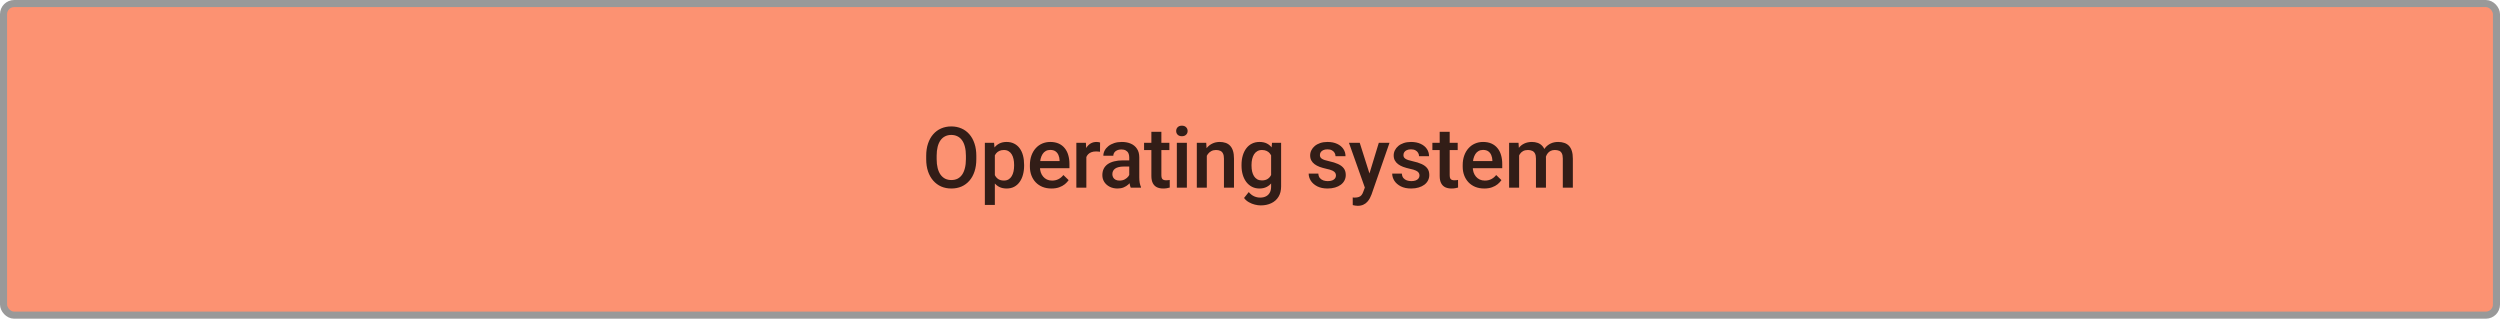 <svg width="1412" height="180" viewBox="0 0 1412 180" fill="none" xmlns="http://www.w3.org/2000/svg">
<rect x="2" y="2" width="1408" height="176" rx="6" fill="#FC9272" stroke="#999999" stroke-width="4" stroke-miterlimit="0" stroke-linecap="round"/>
<path d="M551.429 88V89.875C551.429 92.453 551.093 94.766 550.421 96.812C549.749 98.859 548.788 100.602 547.538 102.039C546.304 103.477 544.819 104.578 543.085 105.344C541.351 106.094 539.429 106.469 537.319 106.469C535.226 106.469 533.312 106.094 531.577 105.344C529.858 104.578 528.366 103.477 527.101 102.039C525.835 100.602 524.851 98.859 524.148 96.812C523.46 94.766 523.116 92.453 523.116 89.875V88C523.116 85.422 523.46 83.117 524.148 81.086C524.835 79.039 525.804 77.297 527.054 75.859C528.319 74.406 529.812 73.305 531.53 72.555C533.265 71.789 535.179 71.406 537.273 71.406C539.382 71.406 541.304 71.789 543.038 72.555C544.773 73.305 546.265 74.406 547.515 75.859C548.765 77.297 549.726 79.039 550.398 81.086C551.085 83.117 551.429 85.422 551.429 88ZM545.546 89.875V87.953C545.546 86.047 545.358 84.367 544.983 82.914C544.624 81.445 544.085 80.219 543.366 79.234C542.663 78.234 541.796 77.484 540.765 76.984C539.733 76.469 538.569 76.211 537.273 76.211C535.976 76.211 534.819 76.469 533.804 76.984C532.788 77.484 531.921 78.234 531.202 79.234C530.499 80.219 529.96 81.445 529.585 82.914C529.21 84.367 529.023 86.047 529.023 87.953V89.875C529.023 91.781 529.21 93.469 529.585 94.938C529.96 96.406 530.507 97.648 531.226 98.664C531.96 99.664 532.835 100.422 533.851 100.938C534.866 101.438 536.023 101.688 537.319 101.688C538.632 101.688 539.796 101.438 540.812 100.938C541.827 100.422 542.687 99.664 543.39 98.664C544.093 97.648 544.624 96.406 544.983 94.938C545.358 93.469 545.546 91.781 545.546 89.875ZM561.893 85.516V115.75H556.245V80.641H561.448L561.893 85.516ZM578.416 93.086V93.578C578.416 95.422 578.198 97.133 577.76 98.711C577.338 100.273 576.705 101.641 575.862 102.812C575.034 103.969 574.01 104.867 572.791 105.508C571.573 106.148 570.166 106.469 568.573 106.469C566.995 106.469 565.612 106.18 564.424 105.602C563.252 105.008 562.26 104.172 561.448 103.094C560.635 102.016 559.979 100.75 559.479 99.297C558.995 97.828 558.651 96.219 558.448 94.469V92.57C558.651 90.711 558.995 89.023 559.479 87.508C559.979 85.992 560.635 84.688 561.448 83.594C562.26 82.5 563.252 81.656 564.424 81.062C565.596 80.469 566.963 80.172 568.526 80.172C570.12 80.172 571.534 80.484 572.768 81.109C574.002 81.719 575.041 82.594 575.885 83.734C576.729 84.859 577.362 86.219 577.784 87.812C578.205 89.391 578.416 91.148 578.416 93.086ZM572.768 93.578V93.086C572.768 91.914 572.659 90.828 572.44 89.828C572.221 88.812 571.877 87.922 571.409 87.156C570.94 86.391 570.338 85.797 569.604 85.375C568.885 84.938 568.018 84.719 567.002 84.719C566.002 84.719 565.143 84.891 564.424 85.234C563.705 85.562 563.104 86.023 562.62 86.617C562.135 87.211 561.76 87.906 561.495 88.703C561.229 89.484 561.041 90.336 560.932 91.258V95.805C561.12 96.93 561.44 97.961 561.893 98.898C562.346 99.836 562.987 100.586 563.815 101.148C564.659 101.695 565.737 101.969 567.049 101.969C568.065 101.969 568.932 101.75 569.651 101.312C570.37 100.875 570.955 100.273 571.409 99.508C571.877 98.727 572.221 97.828 572.44 96.812C572.659 95.797 572.768 94.719 572.768 93.578ZM593.873 106.469C591.998 106.469 590.302 106.164 588.787 105.555C587.287 104.93 586.006 104.062 584.943 102.953C583.896 101.844 583.092 100.539 582.529 99.039C581.967 97.539 581.685 95.922 581.685 94.188V93.25C581.685 91.266 581.974 89.469 582.552 87.859C583.131 86.25 583.935 84.875 584.967 83.734C585.998 82.578 587.217 81.695 588.623 81.086C590.029 80.477 591.552 80.172 593.193 80.172C595.006 80.172 596.592 80.477 597.951 81.086C599.31 81.695 600.435 82.555 601.326 83.664C602.232 84.758 602.904 86.062 603.342 87.578C603.795 89.094 604.021 90.766 604.021 92.594V95.008H584.427V90.953H598.443V90.508C598.412 89.492 598.209 88.539 597.834 87.648C597.474 86.758 596.92 86.039 596.17 85.492C595.42 84.945 594.42 84.672 593.17 84.672C592.232 84.672 591.396 84.875 590.662 85.281C589.943 85.672 589.342 86.242 588.857 86.992C588.373 87.742 587.998 88.648 587.732 89.711C587.482 90.758 587.357 91.938 587.357 93.25V94.188C587.357 95.297 587.506 96.328 587.802 97.281C588.115 98.219 588.568 99.039 589.162 99.742C589.756 100.445 590.474 101 591.318 101.406C592.162 101.797 593.123 101.992 594.201 101.992C595.56 101.992 596.771 101.719 597.834 101.172C598.896 100.625 599.818 99.852 600.599 98.852L603.576 101.734C603.029 102.531 602.318 103.297 601.443 104.031C600.568 104.75 599.498 105.336 598.232 105.789C596.982 106.242 595.529 106.469 593.873 106.469ZM613.571 85.469V106H607.923V80.641H613.314L613.571 85.469ZM621.329 80.477L621.282 85.727C620.939 85.664 620.564 85.617 620.157 85.586C619.767 85.555 619.376 85.539 618.985 85.539C618.017 85.539 617.165 85.68 616.431 85.961C615.696 86.227 615.079 86.617 614.579 87.133C614.095 87.633 613.72 88.242 613.454 88.961C613.189 89.68 613.032 90.484 612.985 91.375L611.696 91.469C611.696 89.875 611.853 88.398 612.165 87.039C612.478 85.68 612.946 84.484 613.571 83.453C614.212 82.422 615.009 81.617 615.962 81.039C616.931 80.461 618.048 80.172 619.314 80.172C619.657 80.172 620.024 80.203 620.415 80.266C620.821 80.328 621.126 80.398 621.329 80.477ZM637.793 100.914V88.82C637.793 87.914 637.629 87.133 637.301 86.477C636.973 85.82 636.473 85.312 635.801 84.953C635.145 84.594 634.317 84.414 633.317 84.414C632.395 84.414 631.598 84.57 630.926 84.883C630.254 85.195 629.731 85.617 629.356 86.148C628.981 86.68 628.793 87.281 628.793 87.953H623.168C623.168 86.953 623.411 85.984 623.895 85.047C624.379 84.109 625.082 83.273 626.004 82.539C626.926 81.805 628.028 81.227 629.309 80.805C630.59 80.383 632.028 80.172 633.621 80.172C635.528 80.172 637.215 80.492 638.684 81.133C640.168 81.773 641.332 82.742 642.176 84.039C643.036 85.32 643.465 86.93 643.465 88.867V100.141C643.465 101.297 643.543 102.336 643.7 103.258C643.871 104.164 644.114 104.953 644.426 105.625V106H638.637C638.371 105.391 638.161 104.617 638.004 103.68C637.864 102.727 637.793 101.805 637.793 100.914ZM638.614 90.578L638.661 94.07H634.606C633.559 94.07 632.637 94.172 631.84 94.375C631.043 94.562 630.379 94.844 629.848 95.219C629.317 95.594 628.918 96.047 628.653 96.578C628.387 97.109 628.254 97.711 628.254 98.383C628.254 99.055 628.411 99.672 628.723 100.234C629.036 100.781 629.489 101.211 630.082 101.523C630.692 101.836 631.426 101.992 632.286 101.992C633.442 101.992 634.45 101.758 635.309 101.289C636.184 100.805 636.871 100.219 637.371 99.531C637.871 98.828 638.137 98.164 638.168 97.539L639.996 100.047C639.809 100.688 639.489 101.375 639.036 102.109C638.582 102.844 637.989 103.547 637.254 104.219C636.536 104.875 635.668 105.414 634.653 105.836C633.653 106.258 632.496 106.469 631.184 106.469C629.528 106.469 628.051 106.141 626.754 105.484C625.457 104.812 624.442 103.914 623.707 102.789C622.973 101.648 622.606 100.359 622.606 98.922C622.606 97.578 622.856 96.391 623.356 95.359C623.871 94.312 624.621 93.438 625.606 92.734C626.606 92.031 627.825 91.5 629.262 91.141C630.7 90.766 632.34 90.578 634.184 90.578H638.614ZM660.468 80.641V84.766H646.172V80.641H660.468ZM650.297 74.43H655.945V98.992C655.945 99.773 656.054 100.375 656.273 100.797C656.508 101.203 656.828 101.477 657.234 101.617C657.64 101.758 658.117 101.828 658.664 101.828C659.054 101.828 659.429 101.805 659.789 101.758C660.148 101.711 660.437 101.664 660.656 101.617L660.679 105.93C660.211 106.07 659.664 106.195 659.039 106.305C658.429 106.414 657.726 106.469 656.929 106.469C655.633 106.469 654.484 106.242 653.484 105.789C652.484 105.32 651.703 104.562 651.14 103.516C650.578 102.469 650.297 101.078 650.297 99.344V74.43ZM670.347 80.641V106H664.675V80.641H670.347ZM664.3 73.984C664.3 73.125 664.581 72.414 665.144 71.852C665.722 71.273 666.519 70.984 667.534 70.984C668.534 70.984 669.323 71.273 669.901 71.852C670.479 72.414 670.769 73.125 670.769 73.984C670.769 74.828 670.479 75.531 669.901 76.094C669.323 76.656 668.534 76.938 667.534 76.938C666.519 76.938 665.722 76.656 665.144 76.094C664.581 75.531 664.3 74.828 664.3 73.984ZM681.608 86.055V106H675.959V80.641H681.28L681.608 86.055ZM680.6 92.383L678.772 92.359C678.787 90.562 679.037 88.914 679.522 87.414C680.022 85.914 680.709 84.625 681.584 83.547C682.475 82.469 683.537 81.641 684.772 81.062C686.006 80.469 687.381 80.172 688.897 80.172C690.116 80.172 691.217 80.344 692.202 80.688C693.202 81.016 694.053 81.555 694.756 82.305C695.475 83.055 696.022 84.031 696.397 85.234C696.772 86.422 696.959 87.883 696.959 89.617V106H691.287V89.594C691.287 88.375 691.108 87.414 690.748 86.711C690.405 85.992 689.897 85.484 689.225 85.188C688.569 84.875 687.748 84.719 686.764 84.719C685.795 84.719 684.928 84.922 684.162 85.328C683.397 85.734 682.748 86.289 682.217 86.992C681.702 87.695 681.303 88.508 681.022 89.43C680.741 90.352 680.6 91.336 680.6 92.383ZM718.439 80.641H723.572V105.297C723.572 107.578 723.088 109.516 722.119 111.109C721.15 112.703 719.799 113.914 718.064 114.742C716.33 115.586 714.322 116.008 712.041 116.008C711.072 116.008 709.994 115.867 708.806 115.586C707.634 115.305 706.494 114.852 705.384 114.227C704.291 113.617 703.377 112.812 702.642 111.812L705.291 108.484C706.197 109.562 707.197 110.352 708.291 110.852C709.384 111.352 710.533 111.602 711.736 111.602C713.033 111.602 714.134 111.359 715.041 110.875C715.963 110.406 716.674 109.711 717.174 108.789C717.674 107.867 717.924 106.742 717.924 105.414V86.383L718.439 80.641ZM701.213 93.602V93.109C701.213 91.188 701.447 89.438 701.916 87.859C702.384 86.266 703.056 84.898 703.931 83.758C704.806 82.602 705.869 81.719 707.119 81.109C708.369 80.484 709.783 80.172 711.361 80.172C713.002 80.172 714.4 80.469 715.556 81.062C716.728 81.656 717.705 82.508 718.486 83.617C719.267 84.711 719.877 86.023 720.314 87.555C720.767 89.07 721.103 90.758 721.322 92.617V94.188C721.119 96 720.775 97.656 720.291 99.156C719.806 100.656 719.166 101.953 718.369 103.047C717.572 104.141 716.588 104.984 715.416 105.578C714.259 106.172 712.892 106.469 711.314 106.469C709.767 106.469 708.369 106.148 707.119 105.508C705.884 104.867 704.822 103.969 703.931 102.812C703.056 101.656 702.384 100.297 701.916 98.734C701.447 97.156 701.213 95.445 701.213 93.602ZM706.861 93.109V93.602C706.861 94.758 706.97 95.836 707.189 96.836C707.424 97.836 707.775 98.719 708.244 99.484C708.728 100.234 709.338 100.828 710.072 101.266C710.822 101.688 711.705 101.898 712.72 101.898C714.049 101.898 715.134 101.617 715.978 101.055C716.838 100.492 717.494 99.734 717.947 98.781C718.416 97.812 718.744 96.734 718.931 95.547V91.305C718.838 90.383 718.642 89.523 718.345 88.727C718.064 87.93 717.681 87.234 717.197 86.641C716.713 86.031 716.103 85.562 715.369 85.234C714.634 84.891 713.767 84.719 712.767 84.719C711.752 84.719 710.869 84.938 710.119 85.375C709.369 85.812 708.752 86.414 708.267 87.18C707.799 87.945 707.447 88.836 707.213 89.852C706.978 90.867 706.861 91.953 706.861 93.109ZM754.555 99.133C754.555 98.57 754.414 98.062 754.133 97.609C753.852 97.141 753.313 96.719 752.516 96.344C751.735 95.969 750.578 95.625 749.047 95.312C747.703 95.016 746.469 94.664 745.344 94.258C744.235 93.836 743.282 93.328 742.485 92.734C741.688 92.141 741.071 91.438 740.633 90.625C740.196 89.812 739.977 88.875 739.977 87.812C739.977 86.781 740.203 85.805 740.657 84.883C741.11 83.961 741.758 83.148 742.602 82.445C743.446 81.742 744.469 81.188 745.672 80.781C746.891 80.375 748.25 80.172 749.75 80.172C751.875 80.172 753.696 80.531 755.211 81.25C756.743 81.953 757.914 82.914 758.727 84.133C759.539 85.336 759.946 86.695 759.946 88.211H754.297C754.297 87.539 754.125 86.914 753.782 86.336C753.453 85.742 752.953 85.266 752.282 84.906C751.61 84.531 750.766 84.344 749.75 84.344C748.782 84.344 747.977 84.5 747.336 84.812C746.711 85.109 746.243 85.5 745.93 85.984C745.633 86.469 745.485 87 745.485 87.578C745.485 88 745.563 88.383 745.719 88.727C745.891 89.055 746.172 89.359 746.563 89.641C746.953 89.906 747.485 90.156 748.157 90.391C748.844 90.625 749.703 90.852 750.735 91.07C752.672 91.477 754.336 92 755.727 92.641C757.133 93.266 758.211 94.078 758.961 95.078C759.711 96.062 760.086 97.312 760.086 98.828C760.086 99.953 759.844 100.984 759.36 101.922C758.891 102.844 758.203 103.648 757.297 104.336C756.391 105.008 755.305 105.531 754.039 105.906C752.789 106.281 751.383 106.469 749.821 106.469C747.524 106.469 745.578 106.062 743.985 105.25C742.391 104.422 741.18 103.367 740.352 102.086C739.539 100.789 739.133 99.445 739.133 98.055H744.594C744.657 99.102 744.946 99.938 745.461 100.562C745.993 101.172 746.649 101.617 747.43 101.898C748.227 102.164 749.047 102.297 749.891 102.297C750.907 102.297 751.758 102.164 752.446 101.898C753.133 101.617 753.657 101.242 754.016 100.773C754.375 100.289 754.555 99.742 754.555 99.133ZM771.863 103.234L778.754 80.641H784.8L774.629 109.867C774.394 110.492 774.09 111.172 773.715 111.906C773.34 112.641 772.847 113.336 772.238 113.992C771.644 114.664 770.902 115.203 770.011 115.609C769.121 116.031 768.043 116.242 766.777 116.242C766.277 116.242 765.793 116.195 765.324 116.102C764.871 116.023 764.441 115.938 764.035 115.844L764.011 111.531C764.168 111.547 764.355 111.562 764.574 111.578C764.808 111.594 764.996 111.602 765.136 111.602C766.074 111.602 766.855 111.484 767.48 111.25C768.105 111.031 768.613 110.672 769.004 110.172C769.41 109.672 769.754 109 770.035 108.156L771.863 103.234ZM767.972 80.641L773.996 99.625L775.004 105.578L771.09 106.586L761.879 80.641H767.972ZM801.733 99.133C801.733 98.57 801.593 98.062 801.312 97.609C801.03 97.141 800.491 96.719 799.694 96.344C798.913 95.969 797.757 95.625 796.226 95.312C794.882 95.016 793.647 94.664 792.522 94.258C791.413 93.836 790.46 93.328 789.663 92.734C788.866 92.141 788.249 91.438 787.812 90.625C787.374 89.812 787.155 88.875 787.155 87.812C787.155 86.781 787.382 85.805 787.835 84.883C788.288 83.961 788.937 83.148 789.78 82.445C790.624 81.742 791.647 81.188 792.851 80.781C794.069 80.375 795.429 80.172 796.929 80.172C799.054 80.172 800.874 80.531 802.39 81.25C803.921 81.953 805.093 82.914 805.905 84.133C806.718 85.336 807.124 86.695 807.124 88.211H801.476C801.476 87.539 801.304 86.914 800.96 86.336C800.632 85.742 800.132 85.266 799.46 84.906C798.788 84.531 797.944 84.344 796.929 84.344C795.96 84.344 795.155 84.5 794.515 84.812C793.89 85.109 793.421 85.5 793.108 85.984C792.812 86.469 792.663 87 792.663 87.578C792.663 88 792.741 88.383 792.897 88.727C793.069 89.055 793.351 89.359 793.741 89.641C794.132 89.906 794.663 90.156 795.335 90.391C796.022 90.625 796.882 90.852 797.913 91.07C799.851 91.477 801.515 92 802.905 92.641C804.312 93.266 805.39 94.078 806.14 95.078C806.89 96.062 807.265 97.312 807.265 98.828C807.265 99.953 807.022 100.984 806.538 101.922C806.069 102.844 805.382 103.648 804.476 104.336C803.569 105.008 802.483 105.531 801.218 105.906C799.968 106.281 798.562 106.469 796.999 106.469C794.702 106.469 792.757 106.062 791.163 105.25C789.569 104.422 788.358 103.367 787.53 102.086C786.718 100.789 786.312 99.445 786.312 98.055H791.772C791.835 99.102 792.124 99.938 792.64 100.562C793.171 101.172 793.827 101.617 794.608 101.898C795.405 102.164 796.226 102.297 797.069 102.297C798.085 102.297 798.937 102.164 799.624 101.898C800.312 101.617 800.835 101.242 801.194 100.773C801.554 100.289 801.733 99.742 801.733 99.133ZM823.307 80.641V84.766H809.01V80.641H823.307ZM813.135 74.43H818.784V98.992C818.784 99.773 818.893 100.375 819.112 100.797C819.346 101.203 819.666 101.477 820.073 101.617C820.479 101.758 820.955 101.828 821.502 101.828C821.893 101.828 822.268 101.805 822.627 101.758C822.987 101.711 823.276 101.664 823.494 101.617L823.518 105.93C823.049 106.07 822.502 106.195 821.877 106.305C821.268 106.414 820.565 106.469 819.768 106.469C818.471 106.469 817.323 106.242 816.323 105.789C815.323 105.32 814.541 104.562 813.979 103.516C813.416 102.469 813.135 101.078 813.135 99.344V74.43ZM838.318 106.469C836.443 106.469 834.748 106.164 833.232 105.555C831.732 104.93 830.451 104.062 829.388 102.953C828.341 101.844 827.537 100.539 826.974 99.039C826.412 97.539 826.13 95.922 826.13 94.188V93.25C826.13 91.266 826.42 89.469 826.998 87.859C827.576 86.25 828.38 84.875 829.412 83.734C830.443 82.578 831.662 81.695 833.068 81.086C834.474 80.477 835.998 80.172 837.638 80.172C839.451 80.172 841.037 80.477 842.396 81.086C843.755 81.695 844.88 82.555 845.771 83.664C846.677 84.758 847.349 86.062 847.787 87.578C848.24 89.094 848.466 90.766 848.466 92.594V95.008H828.873V90.953H842.888V90.508C842.857 89.492 842.654 88.539 842.279 87.648C841.92 86.758 841.365 86.039 840.615 85.492C839.865 84.945 838.865 84.672 837.615 84.672C836.677 84.672 835.841 84.875 835.107 85.281C834.388 85.672 833.787 86.242 833.302 86.992C832.818 87.742 832.443 88.648 832.177 89.711C831.927 90.758 831.802 91.938 831.802 93.25V94.188C831.802 95.297 831.951 96.328 832.248 97.281C832.56 98.219 833.013 99.039 833.607 99.742C834.201 100.445 834.92 101 835.763 101.406C836.607 101.797 837.568 101.992 838.646 101.992C840.005 101.992 841.216 101.719 842.279 101.172C843.341 100.625 844.263 99.852 845.045 98.852L848.021 101.734C847.474 102.531 846.763 103.297 845.888 104.031C845.013 104.75 843.943 105.336 842.677 105.789C841.427 106.242 839.974 106.469 838.318 106.469ZM857.993 85.797V106H852.345V80.641H857.665L857.993 85.797ZM857.079 92.383L855.157 92.359C855.157 90.609 855.376 88.992 855.813 87.508C856.251 86.023 856.892 84.734 857.735 83.641C858.579 82.531 859.626 81.68 860.876 81.086C862.142 80.477 863.603 80.172 865.259 80.172C866.415 80.172 867.47 80.344 868.423 80.688C869.392 81.016 870.228 81.539 870.931 82.258C871.649 82.977 872.196 83.898 872.571 85.023C872.962 86.148 873.157 87.508 873.157 89.102V106H867.509V89.594C867.509 88.359 867.321 87.391 866.946 86.688C866.587 85.984 866.063 85.484 865.376 85.188C864.704 84.875 863.899 84.719 862.962 84.719C861.899 84.719 860.993 84.922 860.243 85.328C859.509 85.734 858.907 86.289 858.438 86.992C857.97 87.695 857.626 88.508 857.407 89.43C857.188 90.352 857.079 91.336 857.079 92.383ZM872.806 90.883L870.157 91.469C870.157 89.938 870.368 88.492 870.79 87.133C871.228 85.758 871.86 84.555 872.688 83.523C873.532 82.477 874.571 81.656 875.806 81.062C877.04 80.469 878.454 80.172 880.048 80.172C881.345 80.172 882.501 80.352 883.517 80.711C884.548 81.055 885.423 81.602 886.142 82.352C886.86 83.102 887.407 84.078 887.782 85.281C888.157 86.469 888.345 87.906 888.345 89.594V106H882.673V89.57C882.673 88.289 882.485 87.297 882.11 86.594C881.751 85.891 881.235 85.406 880.563 85.141C879.892 84.859 879.087 84.719 878.149 84.719C877.274 84.719 876.501 84.883 875.829 85.211C875.173 85.523 874.618 85.969 874.165 86.547C873.712 87.109 873.368 87.758 873.134 88.492C872.915 89.227 872.806 90.023 872.806 90.883Z" fill="black" fill-opacity="0.8"/>
</svg>
